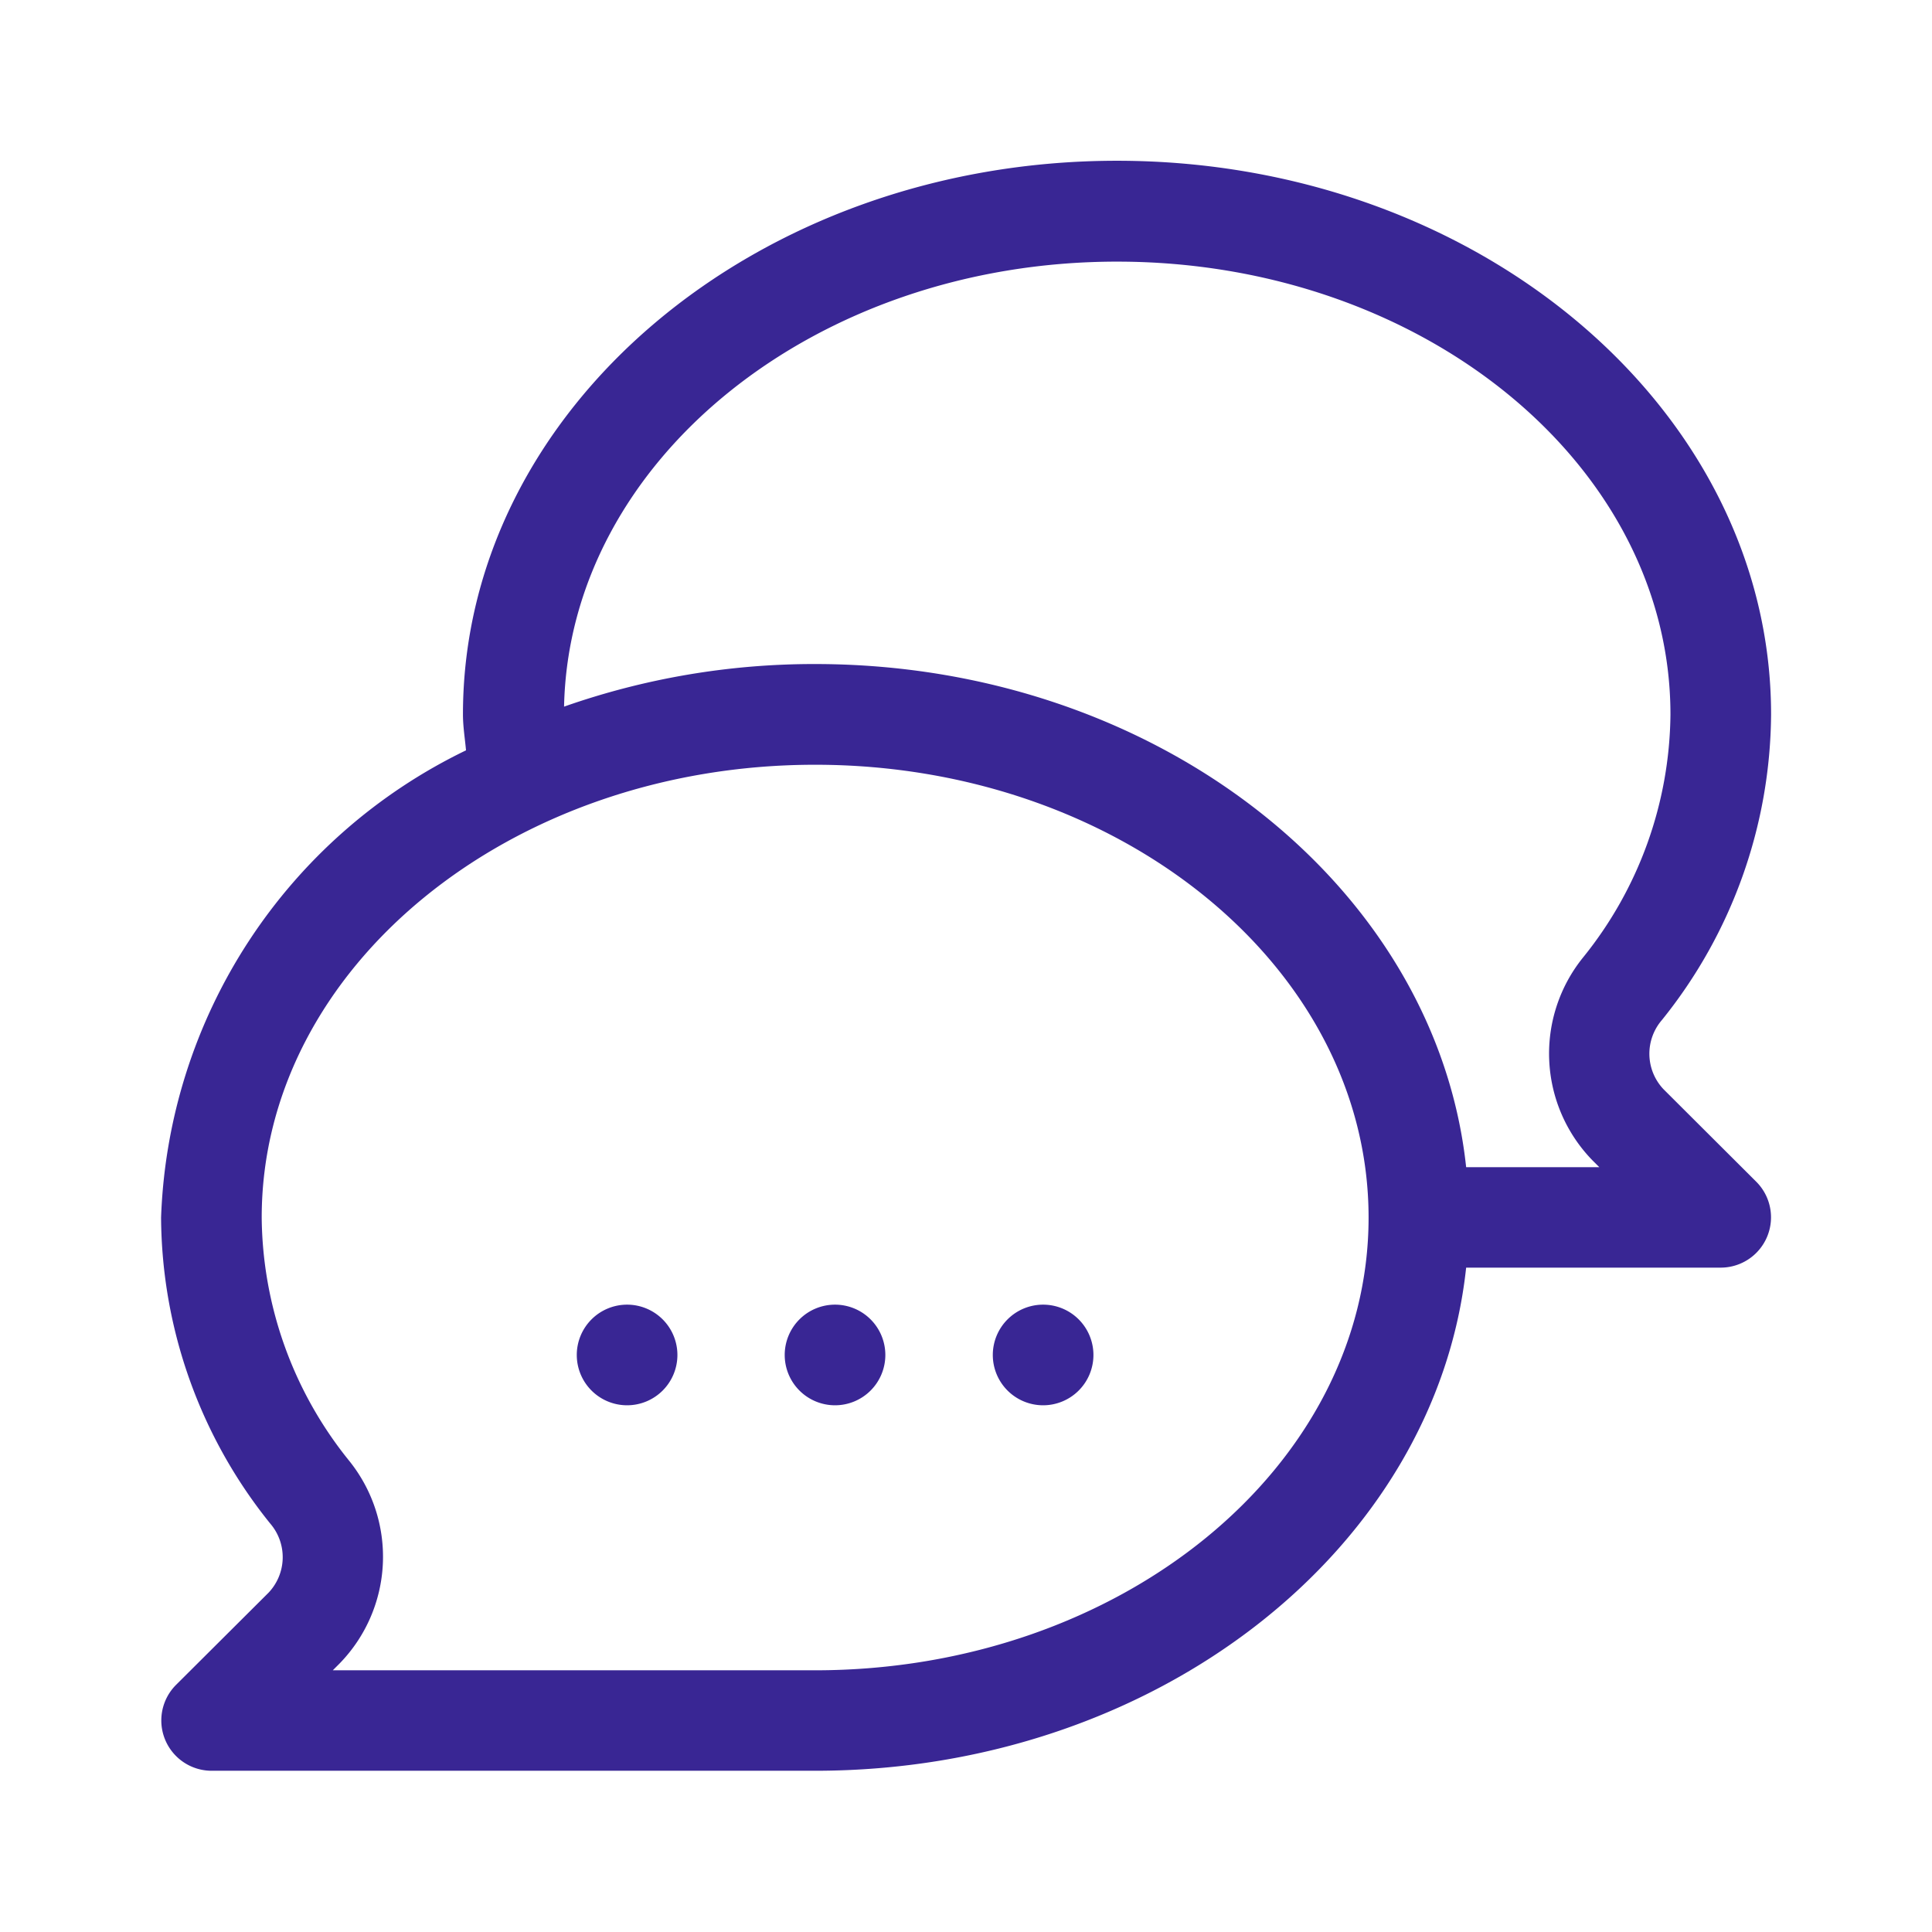<svg height="24" viewBox="0 0 24 24" width="24" xmlns="http://www.w3.org/2000/svg">
    <g data-name="Group 24632" id="Group_24632" transform="translate(-244 -280)">
        <g data-name="chat-bubble (1)" id="chat-bubble_1_" transform="translate(246.001 281.997)">
            <path d="M120.834,329.539a.625.625,0,1,1-.884,0,.625.625,0,0,1,.884,0" fill="#392694"
                id="path-1_59_" transform="translate(-114.603 -315.146)" />
            <path d="M180.717,329.539a.625.625,0,1,1-.884,0,.625.625,0,0,1,.884,0" fill="#392694"
                id="path-1_58_" transform="translate(-171.903 -315.146)" />
            <path d="M240.6,329.539a.625.625,0,1,1-.884,0,.625.625,0,0,1,.884,0" fill="#392694"
                id="path-1_57_" transform="translate(-229.201 -315.146)" />
            <path
                d="M18.663,11.533a.641.641,0,0,1-.019-.859A6.109,6.109,0,0,0,20,6.878C20,3.087,16.354,0,11.874,0S3.75,3.087,3.75,6.878c0,.152.025.3.038.446A6.708,6.708,0,0,0,0,13.128a6.109,6.109,0,0,0,1.355,3.8.641.641,0,0,1-.019.859L.183,18.936A.625.625,0,0,0,.625,20h7.5c4.231,0,7.712-2.751,8.087-6.25h3.162a.625.625,0,0,0,.442-1.067ZM8.125,18.752H2.133l.086-.086a1.9,1.9,0,0,0,.118-2.516A4.869,4.869,0,0,1,1.25,13.128c0-3.1,3.084-5.625,6.875-5.625S15,10.026,15,13.128,11.915,18.752,8.125,18.752Zm8.087-6.25c-.375-3.5-3.857-6.25-8.087-6.25a9.362,9.362,0,0,0-3.119.529c.064-3.057,3.118-5.528,6.869-5.528,3.791,0,6.875,2.523,6.875,5.625A4.869,4.869,0,0,1,17.662,9.9a1.9,1.9,0,0,0,.118,2.516l.086.086Z"
                data-name="Path 30630" fill="#392694" id="Path_30630" transform="translate(0)" />
        </g>
    </g>
</svg>
